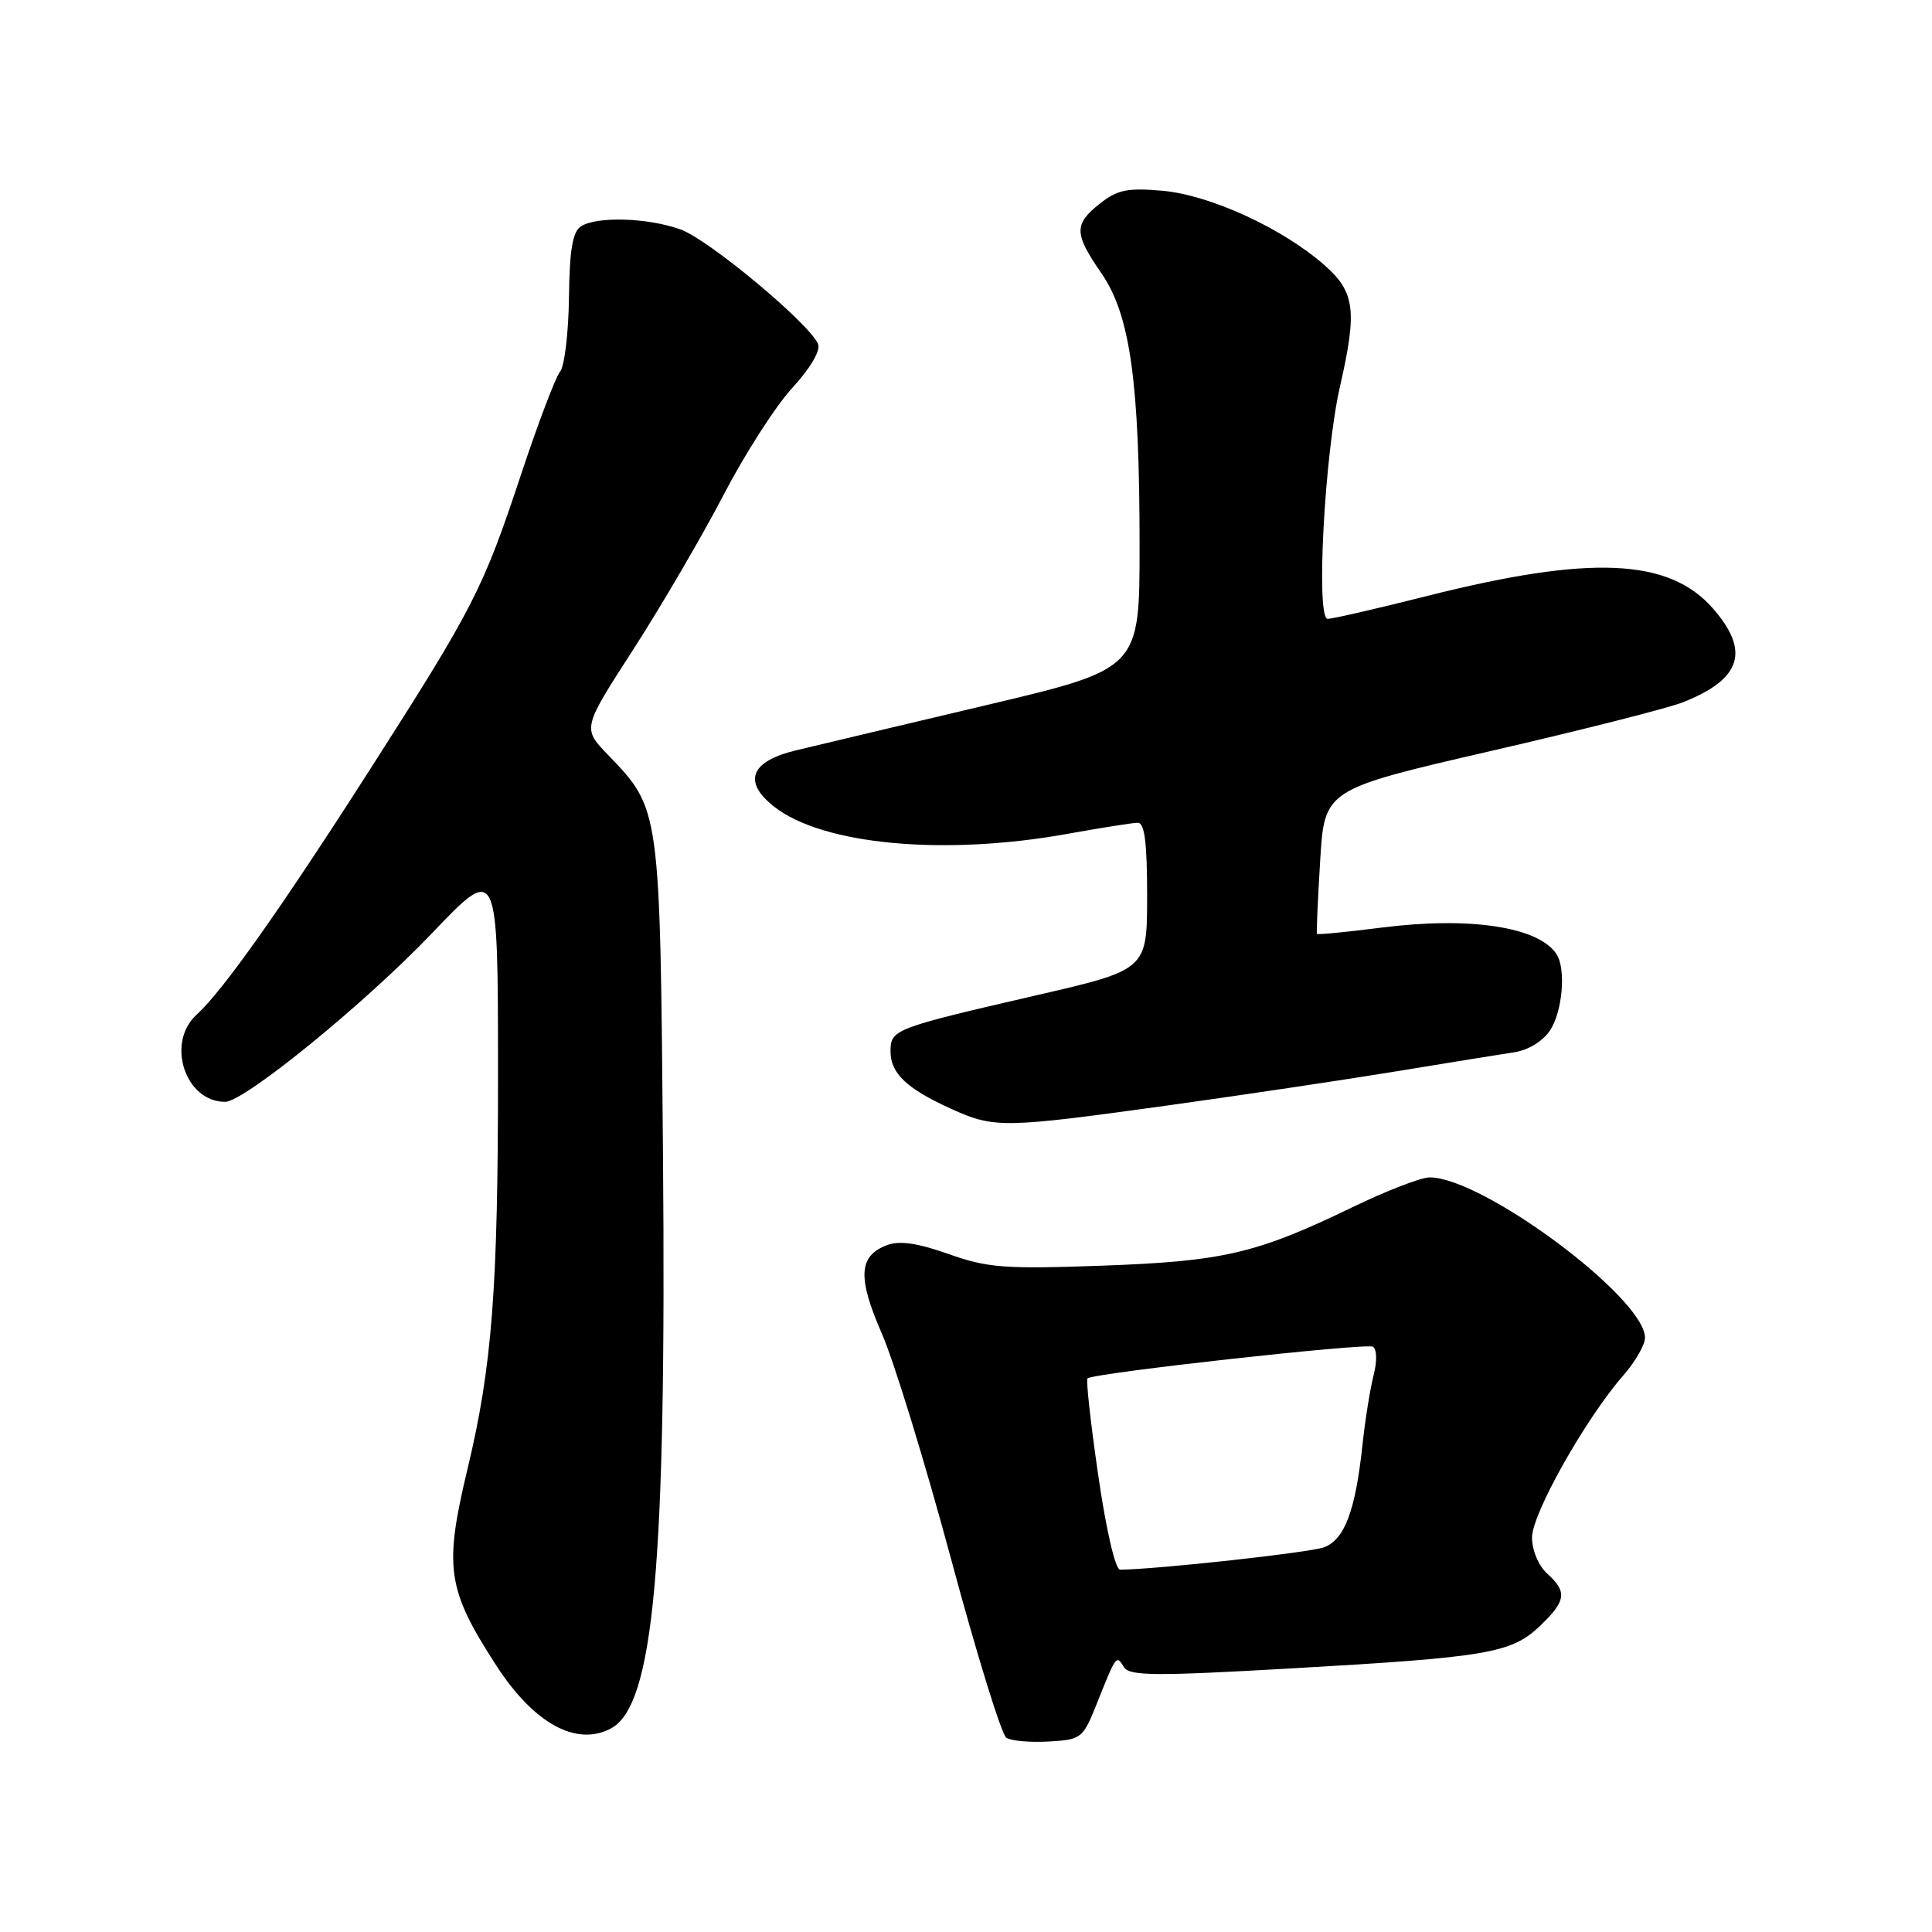 <?xml version="1.0" encoding="UTF-8" standalone="no"?>
<!DOCTYPE svg PUBLIC "-//W3C//DTD SVG 1.1//EN" "http://www.w3.org/Graphics/SVG/1.1/DTD/svg11.dtd" >
<svg xmlns="http://www.w3.org/2000/svg" xmlns:xlink="http://www.w3.org/1999/xlink" version="1.1" viewBox="0 0 256 256">
 <g >
 <path fill="currentColor"
d=" M 145.43 225.50 C 147.91 219.28 147.93 219.26 148.95 220.93 C 149.67 222.08 153.20 222.10 171.15 221.07 C 197.17 219.59 200.29 219.05 204.07 215.43 C 207.53 212.12 207.69 210.93 205.00 208.50 C 203.86 207.46 203.00 205.42 203.00 203.72 C 203.00 200.57 210.13 187.92 215.12 182.22 C 216.71 180.41 217.99 178.16 217.97 177.22 C 217.87 171.93 196.51 156.04 189.45 156.01 C 188.32 156.00 183.71 157.78 179.21 159.96 C 166.49 166.11 162.11 167.13 146.00 167.71 C 133.09 168.17 130.86 168.00 125.68 166.16 C 121.53 164.70 119.19 164.36 117.52 164.99 C 113.76 166.42 113.60 169.26 116.85 176.71 C 118.48 180.44 122.59 193.85 126.00 206.50 C 129.40 219.15 132.71 229.84 133.34 230.26 C 133.98 230.68 136.51 230.90 138.97 230.76 C 143.33 230.51 143.49 230.38 145.43 225.50 Z  M 80.95 229.03 C 86.64 225.98 88.31 207.58 87.85 153.00 C 87.46 106.90 87.51 107.25 80.54 100.00 C 77.17 96.50 77.17 96.50 83.95 86.00 C 87.67 80.22 93.03 71.05 95.86 65.61 C 98.68 60.18 102.79 53.78 104.98 51.40 C 107.33 48.85 108.74 46.48 108.41 45.62 C 107.39 42.98 93.93 31.74 90.17 30.40 C 85.84 28.85 79.12 28.64 77.00 29.98 C 75.87 30.69 75.47 33.05 75.39 39.44 C 75.33 44.13 74.80 48.54 74.21 49.25 C 73.62 49.96 71.30 56.07 69.06 62.82 C 63.99 78.10 62.80 80.43 49.00 102.00 C 37.21 120.43 29.49 131.34 26.06 134.44 C 21.96 138.16 24.52 146.00 29.83 146.00 C 32.37 146.00 48.39 132.94 57.24 123.66 C 65.98 114.50 65.98 114.50 65.99 142.03 C 66.00 170.77 65.21 181.05 61.95 194.64 C 58.81 207.75 59.22 210.58 65.76 220.69 C 70.73 228.37 76.38 231.47 80.95 229.03 Z  M 154.50 146.51 C 164.40 145.14 178.12 143.09 185.00 141.96 C 191.88 140.83 198.92 139.69 200.65 139.43 C 202.53 139.14 204.45 137.96 205.40 136.51 C 207.06 133.99 207.52 128.33 206.23 126.40 C 203.83 122.80 194.73 121.43 183.08 122.91 C 178.44 123.50 174.59 123.88 174.50 123.74 C 174.42 123.61 174.61 119.25 174.93 114.05 C 175.50 104.60 175.50 104.60 197.51 99.52 C 209.62 96.73 221.10 93.82 223.01 93.05 C 230.76 89.98 231.93 86.27 226.95 80.60 C 221.13 73.96 210.70 73.52 189.06 78.98 C 182.49 80.64 176.58 82.00 175.92 82.00 C 174.34 82.00 175.51 60.15 177.56 51.19 C 179.86 41.12 179.54 38.68 175.46 35.10 C 169.92 30.24 160.34 25.84 154.06 25.28 C 149.40 24.87 148.06 25.14 145.75 26.97 C 142.28 29.72 142.30 30.93 145.95 36.22 C 149.76 41.74 151.00 50.61 151.00 72.39 C 151.00 88.63 151.00 88.63 130.75 93.42 C 119.61 96.06 108.25 98.75 105.50 99.42 C 99.43 100.87 98.37 103.58 102.58 106.89 C 109.01 111.95 125.15 113.44 141.50 110.48 C 145.90 109.69 150.06 109.03 150.75 109.02 C 151.67 109.01 152.00 111.60 152.00 118.75 C 151.99 128.50 151.99 128.50 137.25 131.90 C 118.42 136.25 118.00 136.41 118.00 139.32 C 118.00 142.22 120.15 144.26 126.02 146.92 C 131.73 149.51 132.89 149.50 154.50 146.51 Z  M 145.52 195.48 C 144.52 188.60 143.88 182.82 144.10 182.64 C 145.00 181.92 181.07 177.92 181.92 178.45 C 182.45 178.78 182.49 180.38 182.00 182.26 C 181.55 184.04 180.88 188.20 180.53 191.50 C 179.60 200.18 178.17 203.98 175.46 205.02 C 173.60 205.72 153.40 207.94 148.42 207.99 C 147.79 208.00 146.57 202.72 145.52 195.48 Z "/>
</g>
</svg>